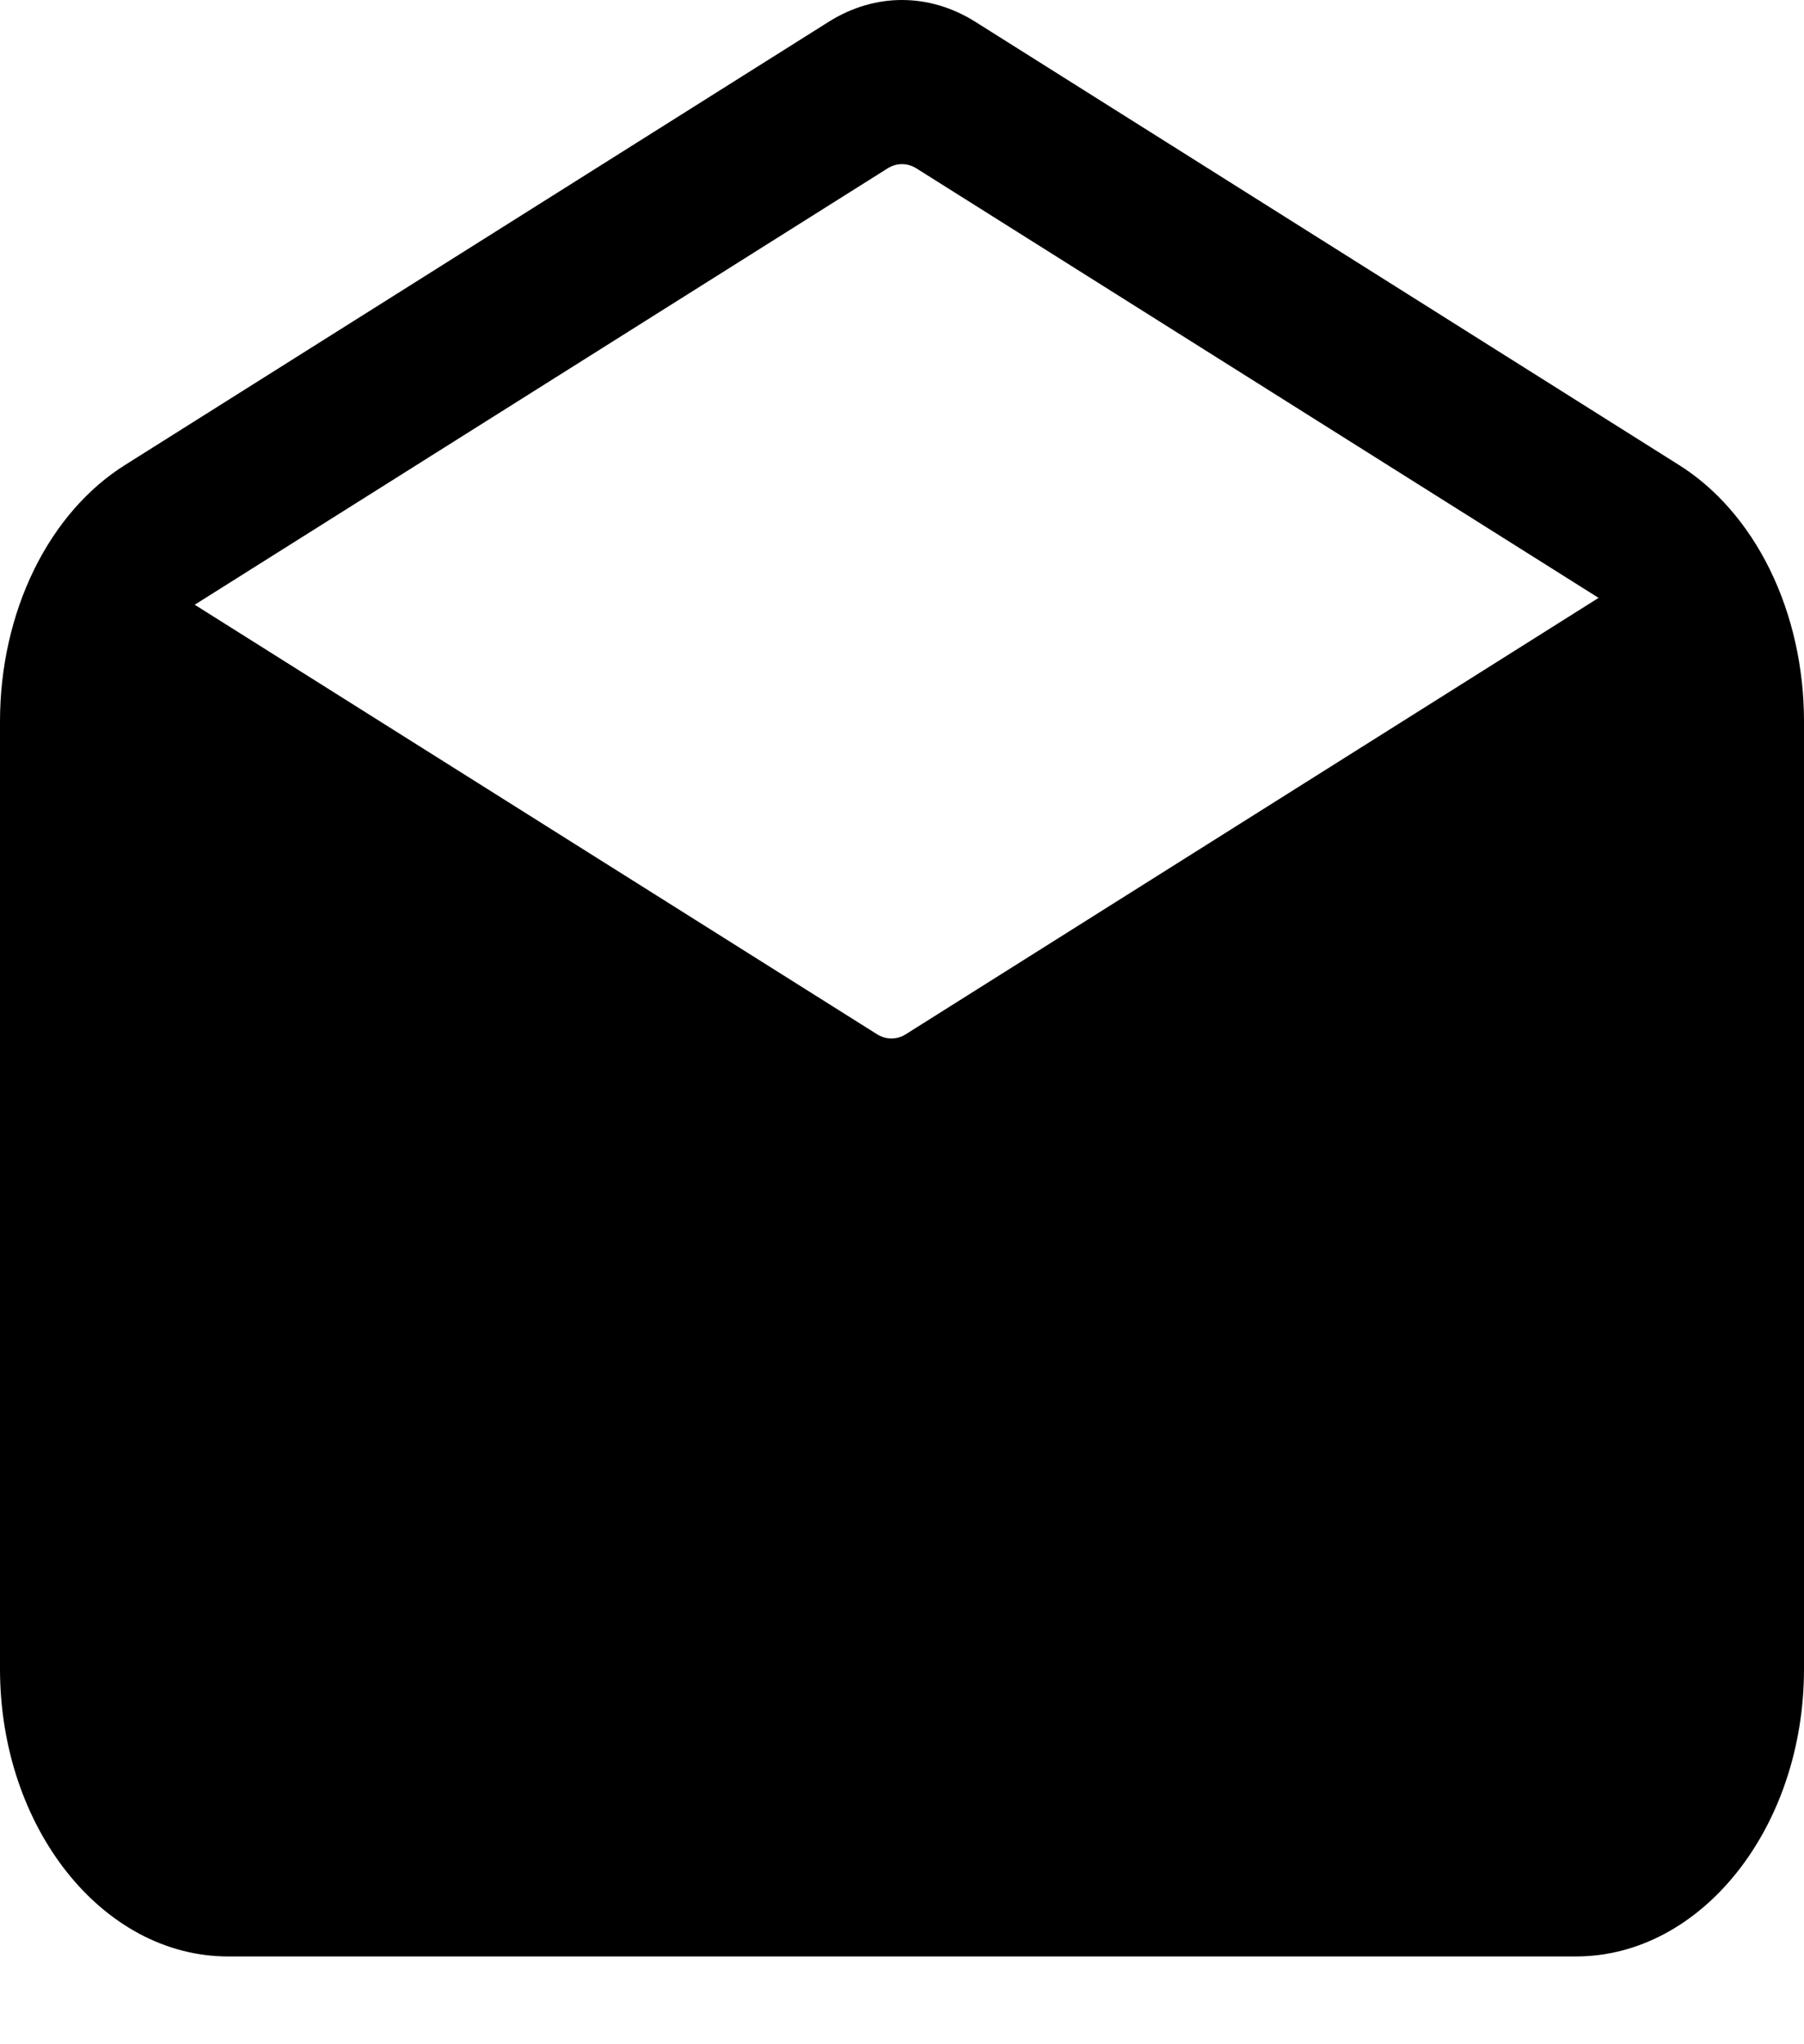 <svg width="15" height="17" viewBox="0 0 15 17" fill="none" xmlns="http://www.w3.org/2000/svg">
<path d="M13.951 3.861L8.106 0.179C7.917 0.061 7.71 0 7.5 0C7.29 0 7.083 0.061 6.894 0.179L1.049 3.861C0.734 4.056 0.469 4.359 0.283 4.738C0.098 5.116 -0 5.553 9.69058e-07 5.999V13.879C9.69058e-07 15.197 0.851 16.27 1.897 16.27H13.103C14.149 16.27 15 15.197 15 13.879V5.999C15 5.553 14.902 5.116 14.717 4.738C14.531 4.359 14.266 4.056 13.951 3.861ZM7.379 1.401C7.417 1.377 7.458 1.365 7.5 1.365C7.542 1.365 7.583 1.377 7.621 1.401L13.292 4.972L7.533 8.6C7.496 8.624 7.454 8.636 7.412 8.636C7.37 8.636 7.329 8.624 7.291 8.6L1.619 5.029L7.379 1.401Z" fill="black"/>
</svg>
